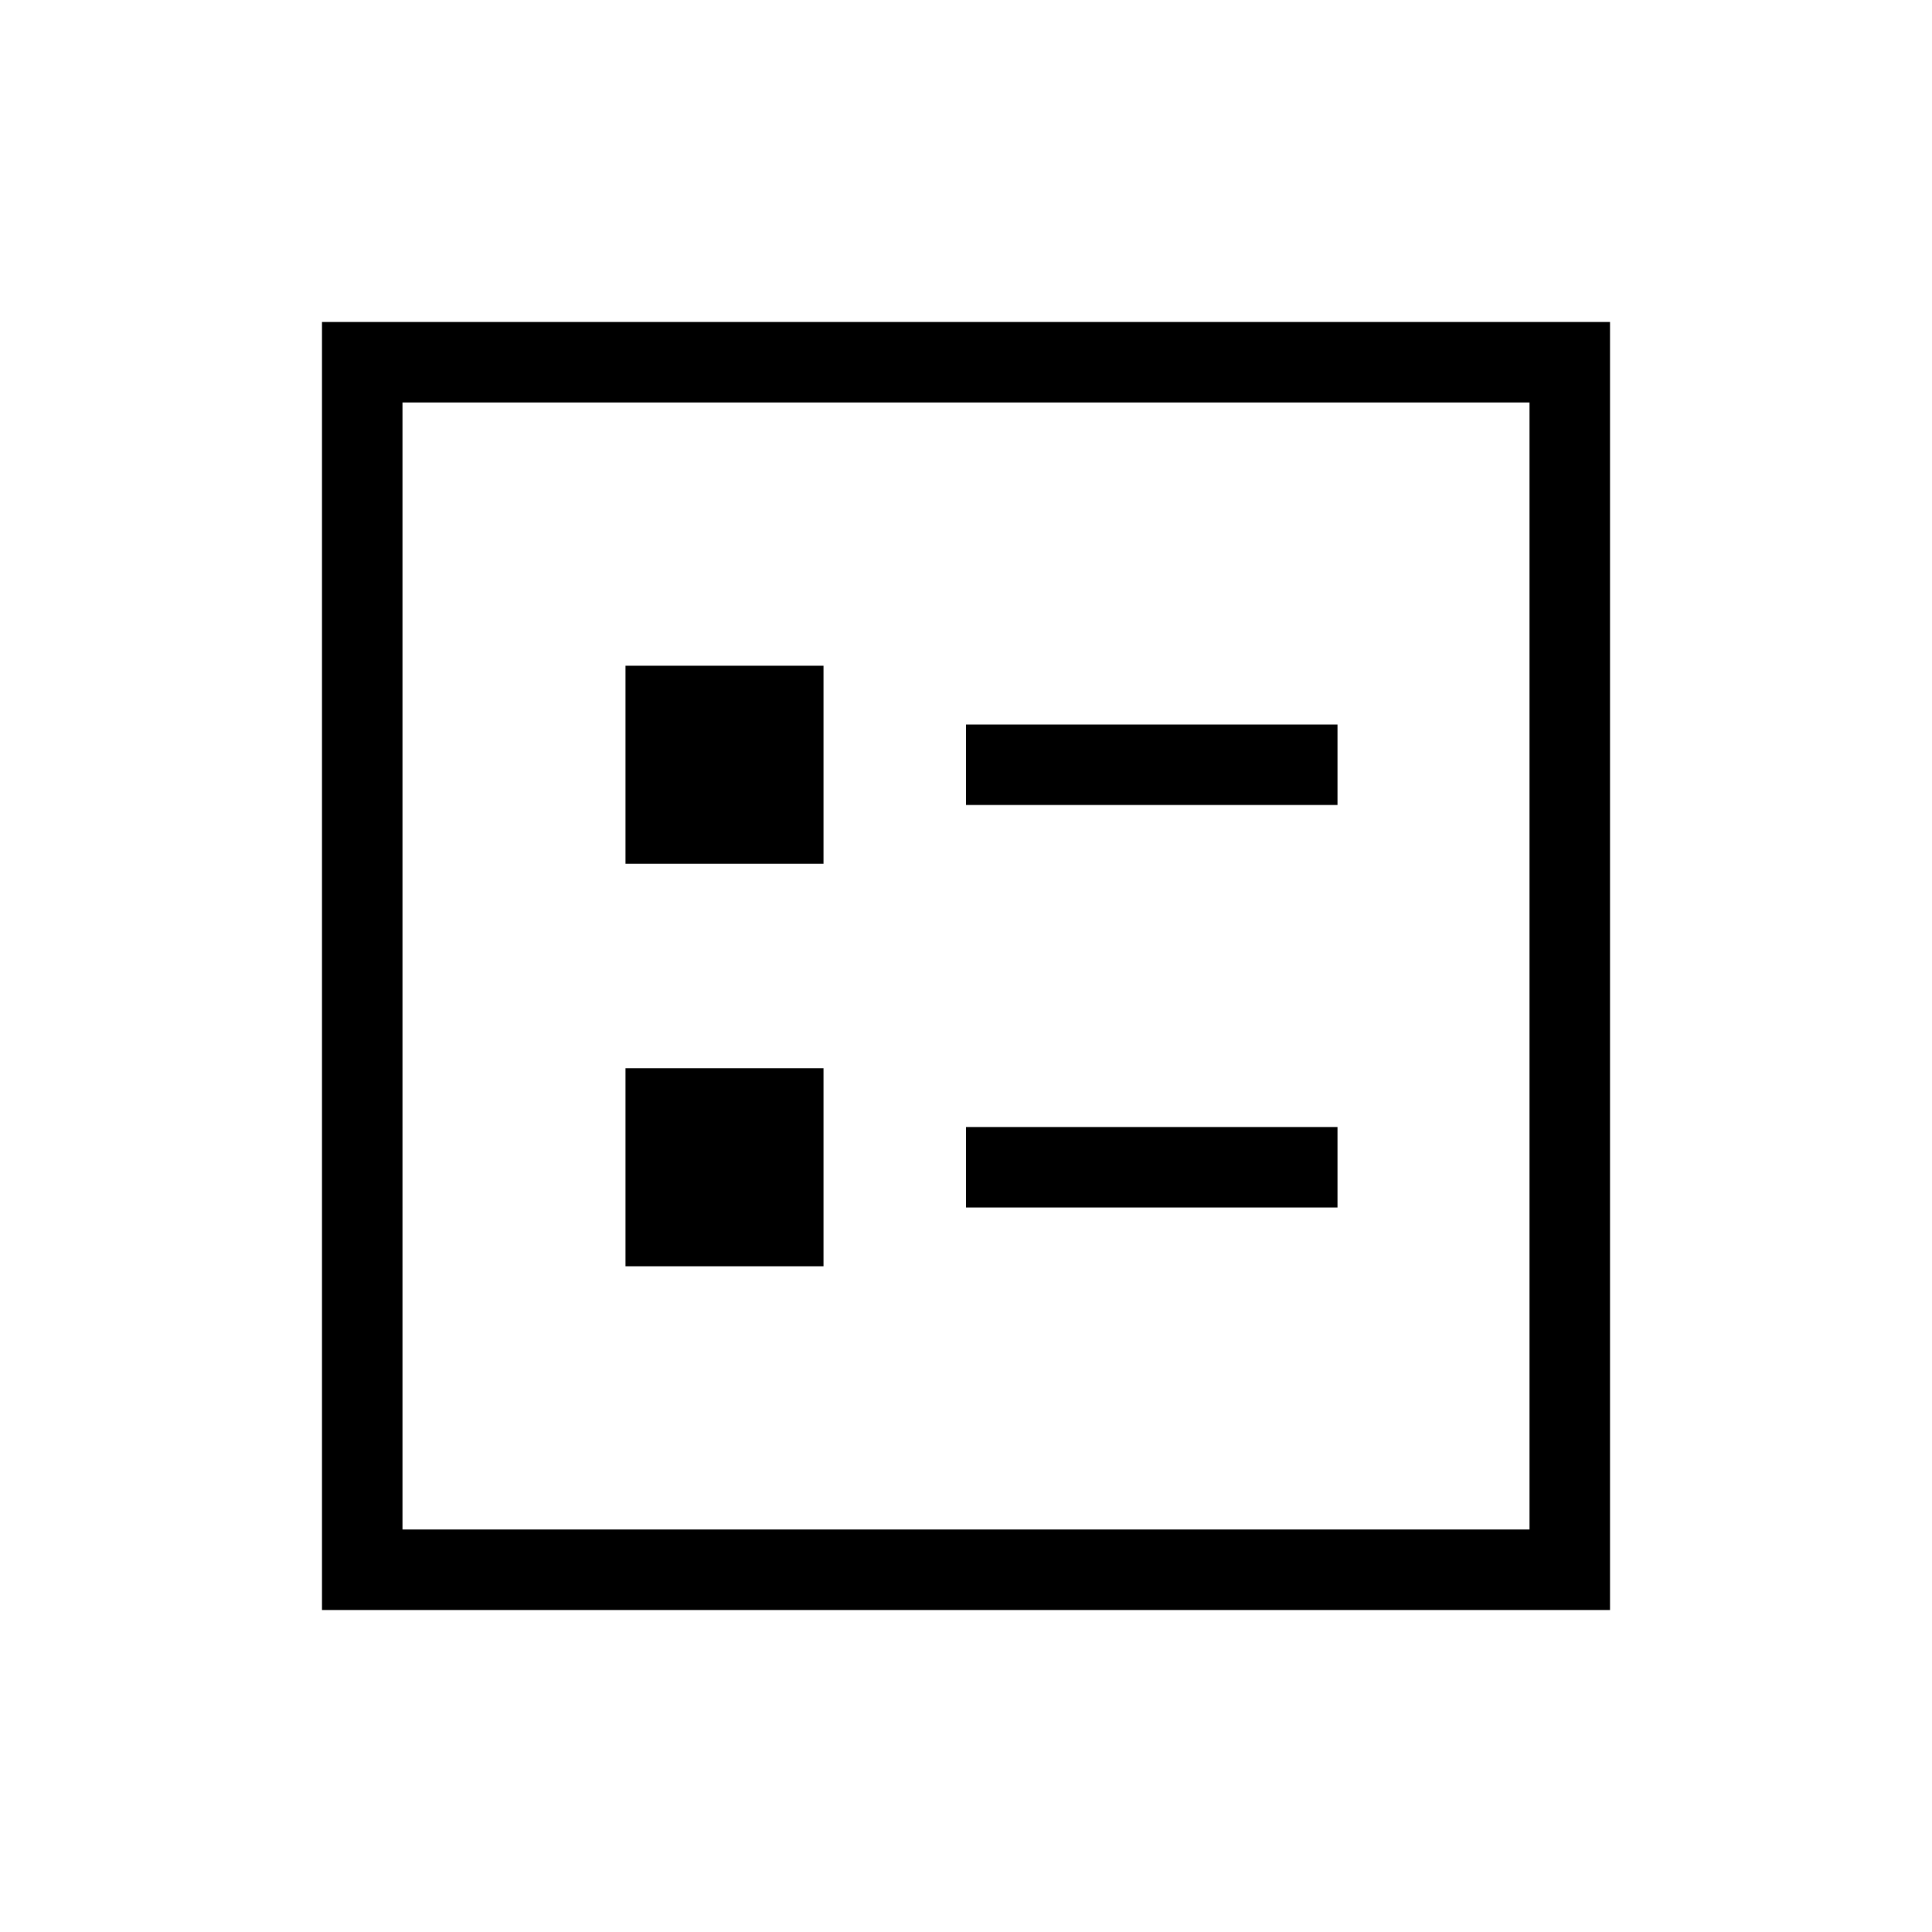 <svg xmlns="http://www.w3.org/2000/svg" width="1em" height="1em" viewBox="0 0 24 24"><path fill="currentColor" d="M12 10h4.615V9H12zm0 5h4.615v-1H12zm-4.23-4.27h2.46V8.27H7.77zm0 5h2.46v-2.46H7.77zM4 20V4h16v16zm1-1h14V5H5zm0 0V5z"/></svg>